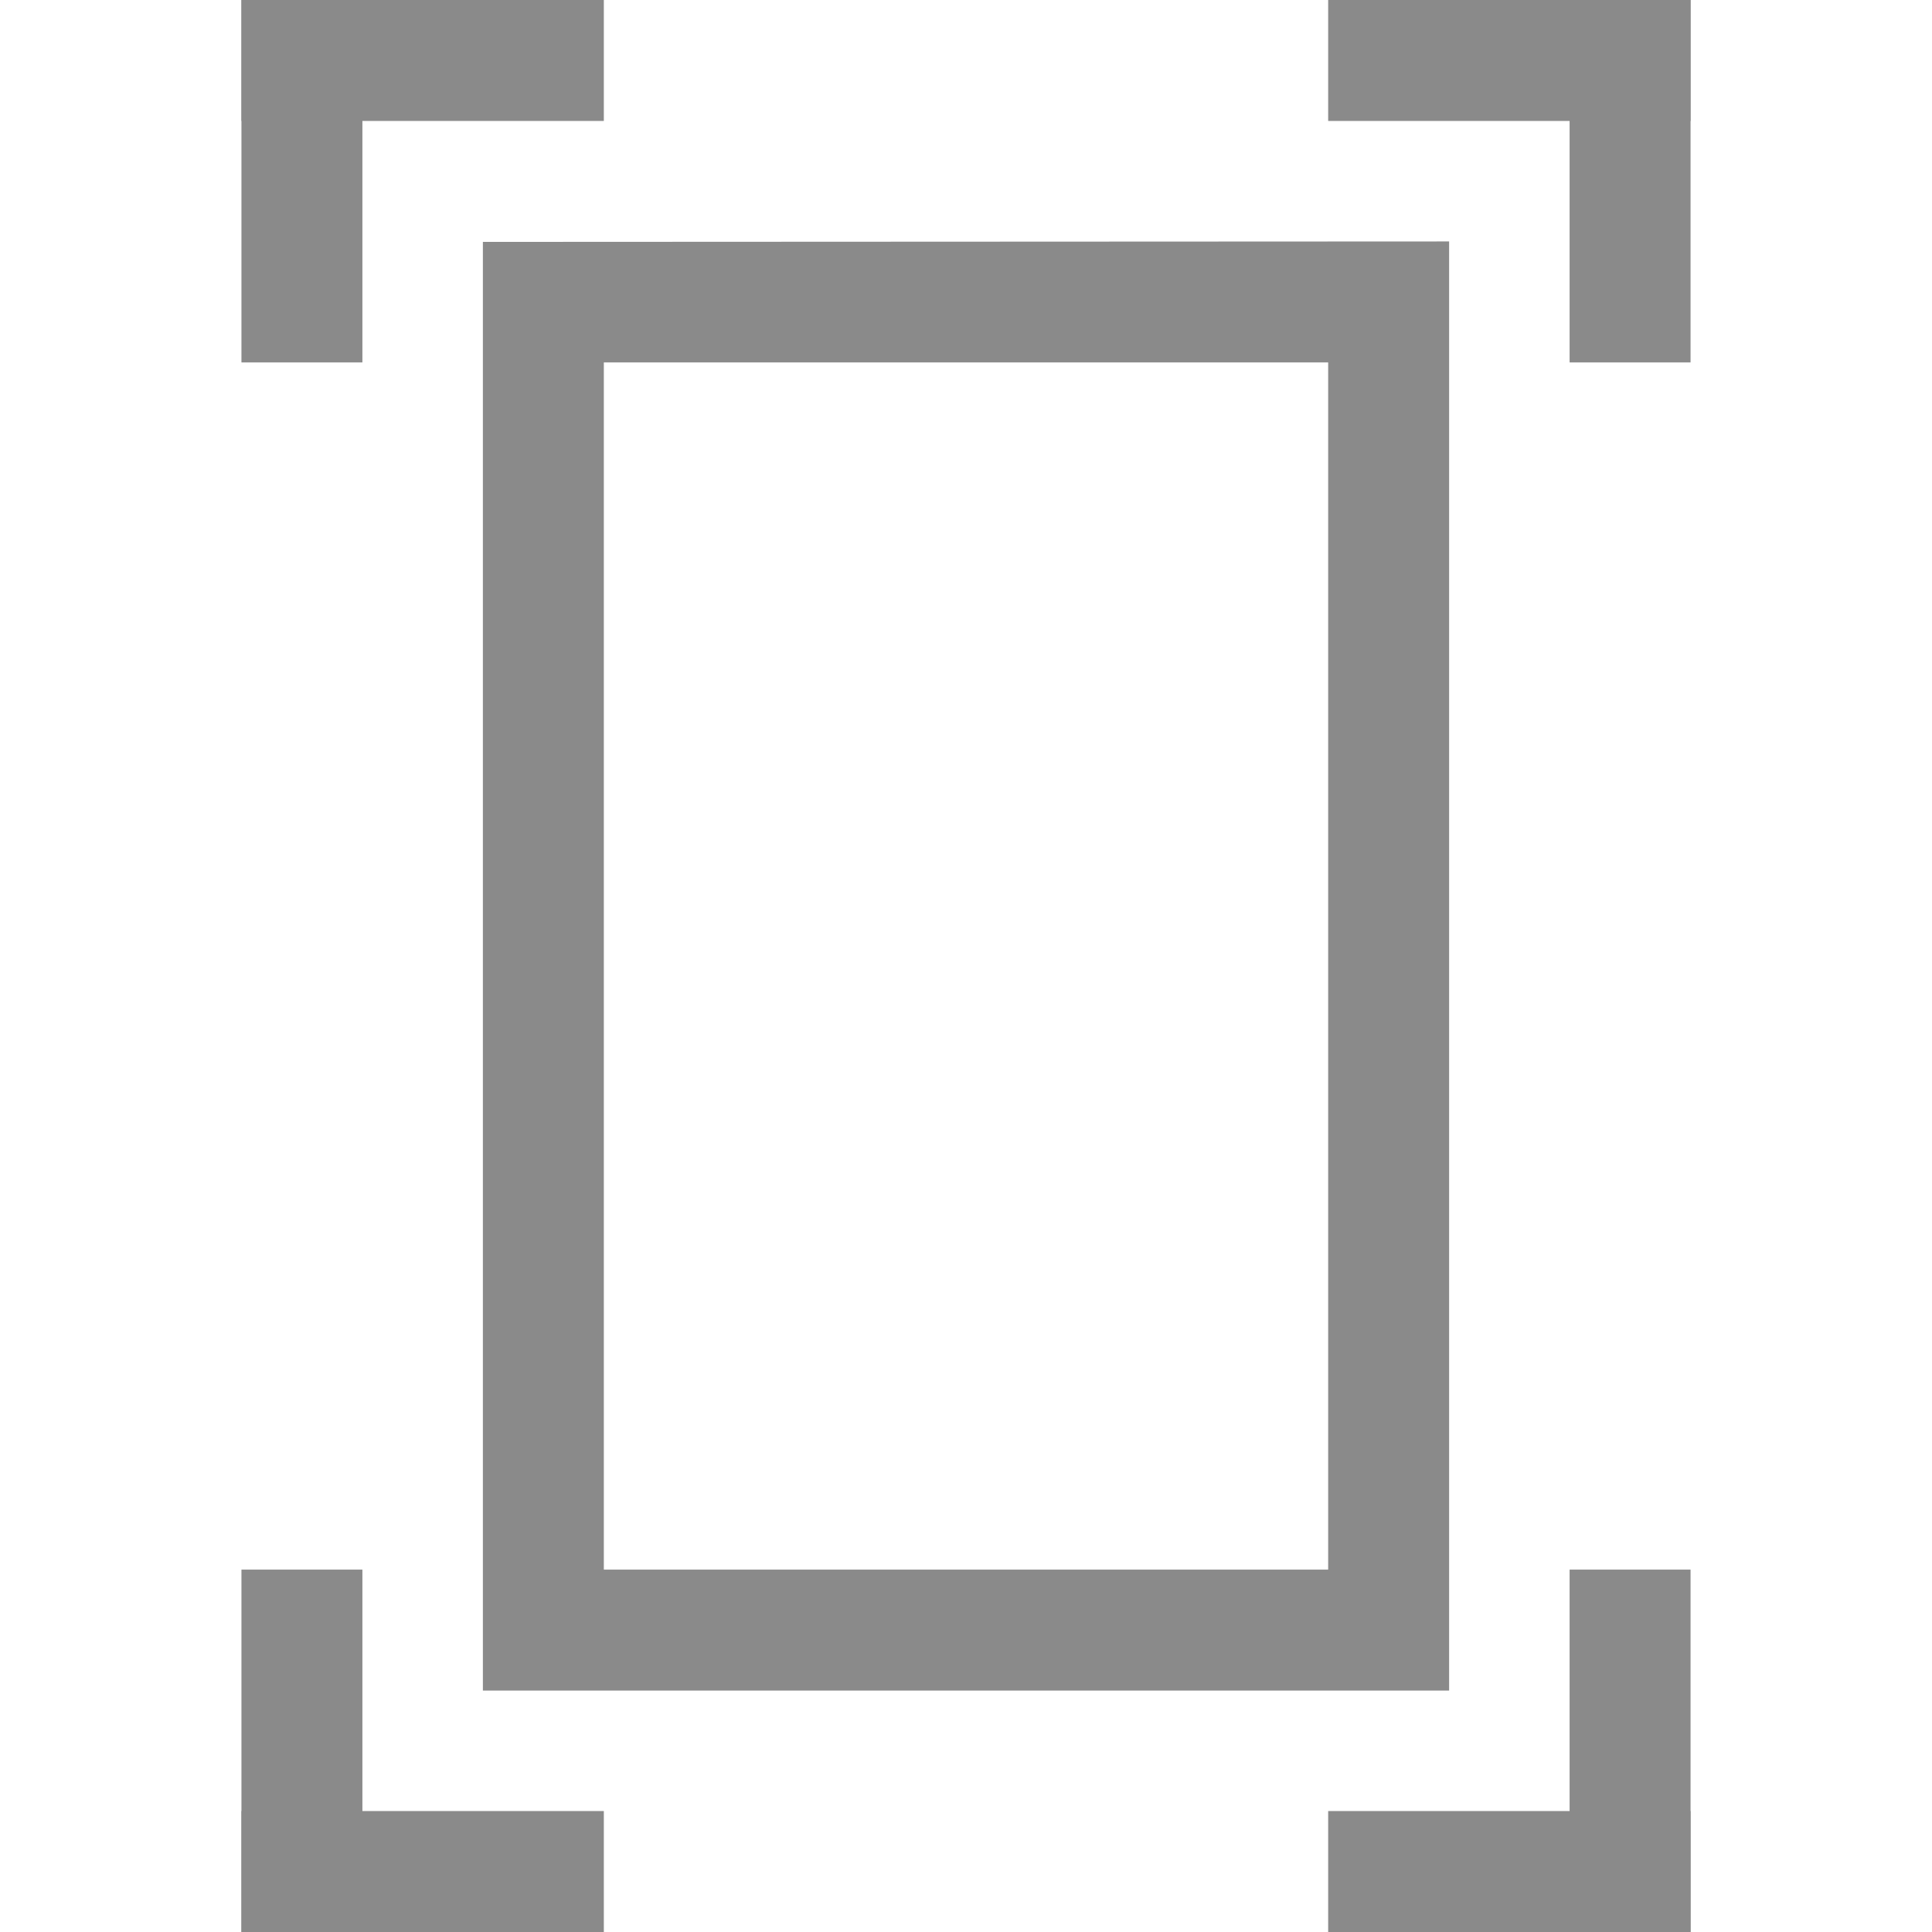 <svg xmlns="http://www.w3.org/2000/svg" width="16" height="16" viewBox="0 0 4.233 4.233"><path d="M.529 0h.794v.265H.529z" style="fill:#8a8a8a;fill-rule:evenodd;stroke-width:.529;stroke-linecap:square;stop-color:#000"/><path d="M.529 0h.265v.794H.529z" style="fill:#8a8a8a;fill-rule:evenodd;stroke-width:.529;stroke-linecap:square;stop-color:#000"/><path d="M-3.704 0h.794v.265h-.794z" style="fill:#8a8a8a;fill-rule:evenodd;stroke-width:.529;stroke-linecap:square;stop-color:#000" transform="scale(-1 1)"/><path d="M-3.704 0h.265v.794h-.265z" style="fill:#8a8a8a;fill-rule:evenodd;stroke-width:.529;stroke-linecap:square;stop-color:#000" transform="scale(-1 1)"/><path d="M.529-4.233h.794v.265H.529z" style="fill:#8a8a8a;fill-rule:evenodd;stroke-width:.529;stroke-linecap:square;stop-color:#000" transform="scale(1 -1)"/><path d="M.529-4.233h.265v.794H.529z" style="fill:#8a8a8a;fill-rule:evenodd;stroke-width:.529;stroke-linecap:square;stop-color:#000" transform="scale(1 -1)"/><path d="M-3.704-4.233h.794v.265h-.794z" style="fill:#8a8a8a;fill-rule:evenodd;stroke-width:.529;stroke-linecap:square;stop-color:#000" transform="scale(-1)"/><path d="M-3.704-4.233h.265v.794h-.265z" style="fill:#8a8a8a;fill-rule:evenodd;stroke-width:.529;stroke-linecap:square;stop-color:#000" transform="scale(-1)"/><path d="M1.058.53v3.174h2.117V.529zm.265.264H2.91v2.645H1.323z" style="fill:#8a8a8a;fill-rule:evenodd;stroke-width:.529;stroke-linecap:square;stop-color:#000"/></svg>